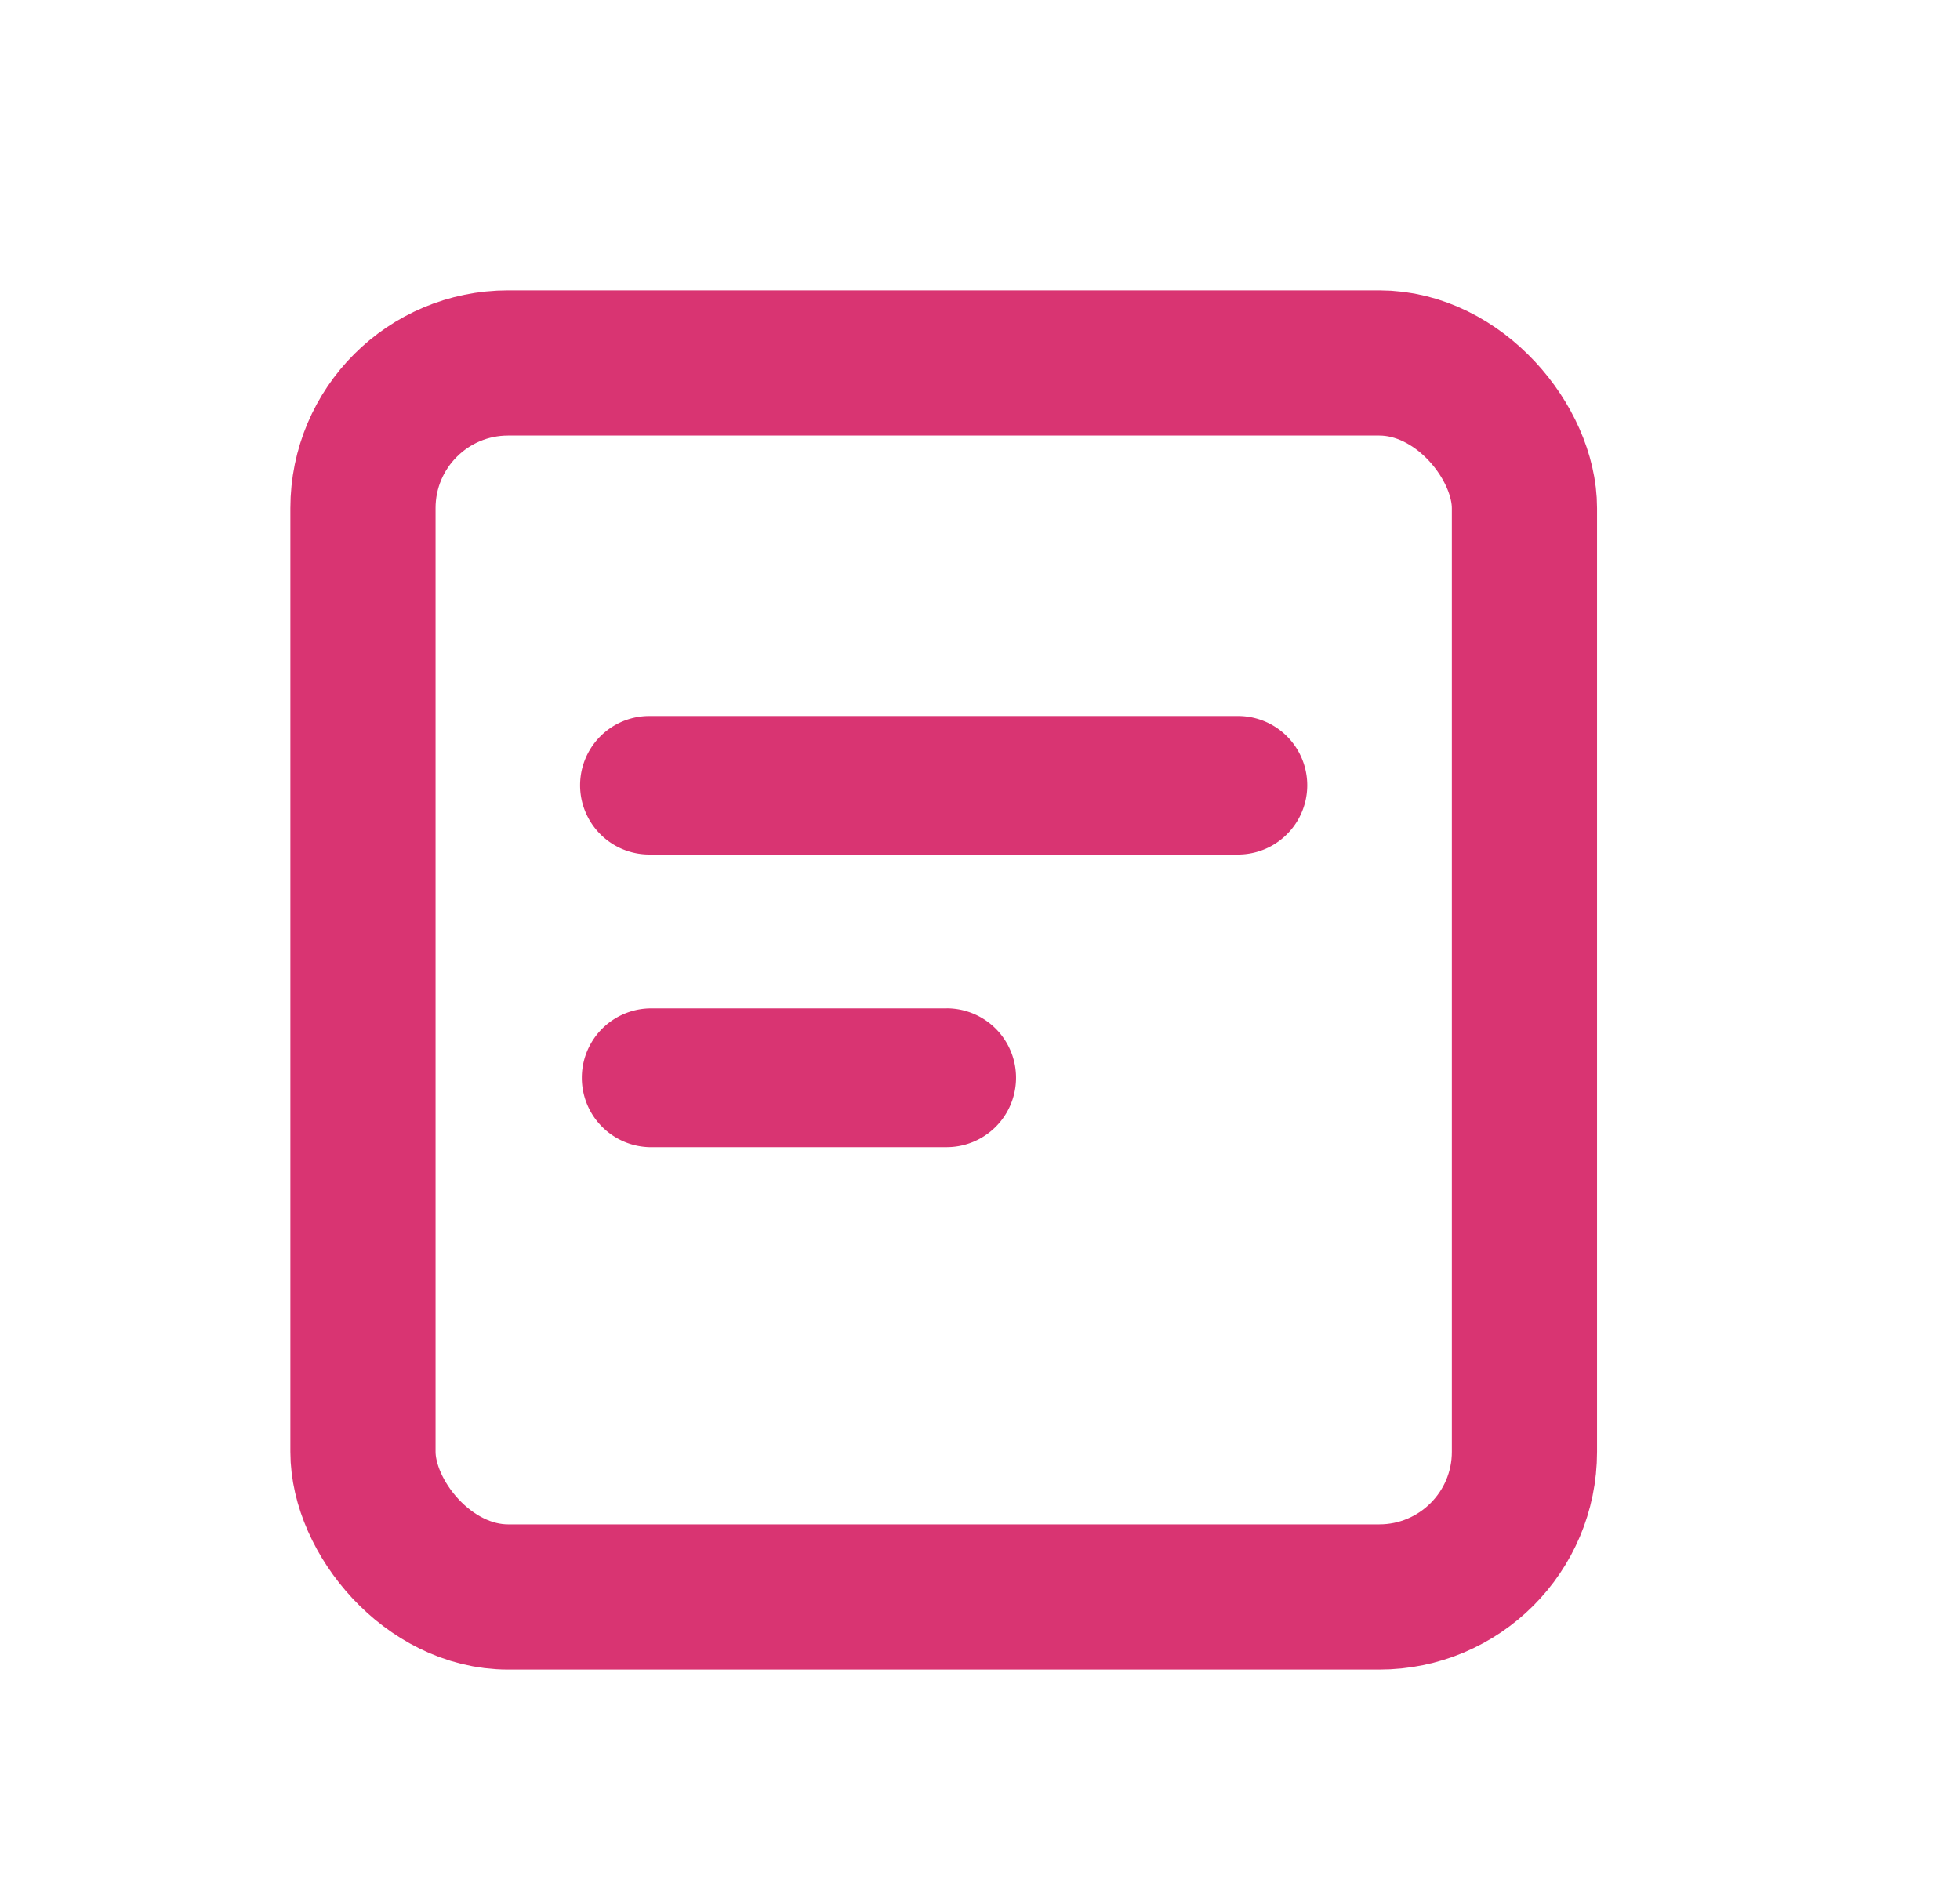 <svg xmlns="http://www.w3.org/2000/svg" width="27" height="26" viewBox="0 0 27 26">
  <defs>
    <style>
      .cls-1 {
        fill: #d93472;
        fill-rule: evenodd;
      }

      .cls-2 {
        fill: none;
        stroke: #d93472;
        stroke-width: 2px;
      }
    </style>
  </defs>
  <path id="Shape_31_copy" data-name="Shape 31 copy" class="cls-1" d="M17.054,9.864H8.945a0.954,0.954,0,0,0,0,1.908h8.109A0.954,0.954,0,0,0,17.054,9.864Zm-4.014,4.028h-4.1a0.956,0.956,0,0,0,0,1.911h4.1A0.956,0.956,0,0,0,13.041,13.891Z"/>
  <rect id="Rounded_Rectangle_2" data-name="Rounded Rectangle 2" class="cls-2" x="5" y="5" width="16" height="17" rx="2" ry="2"/>
</svg>
